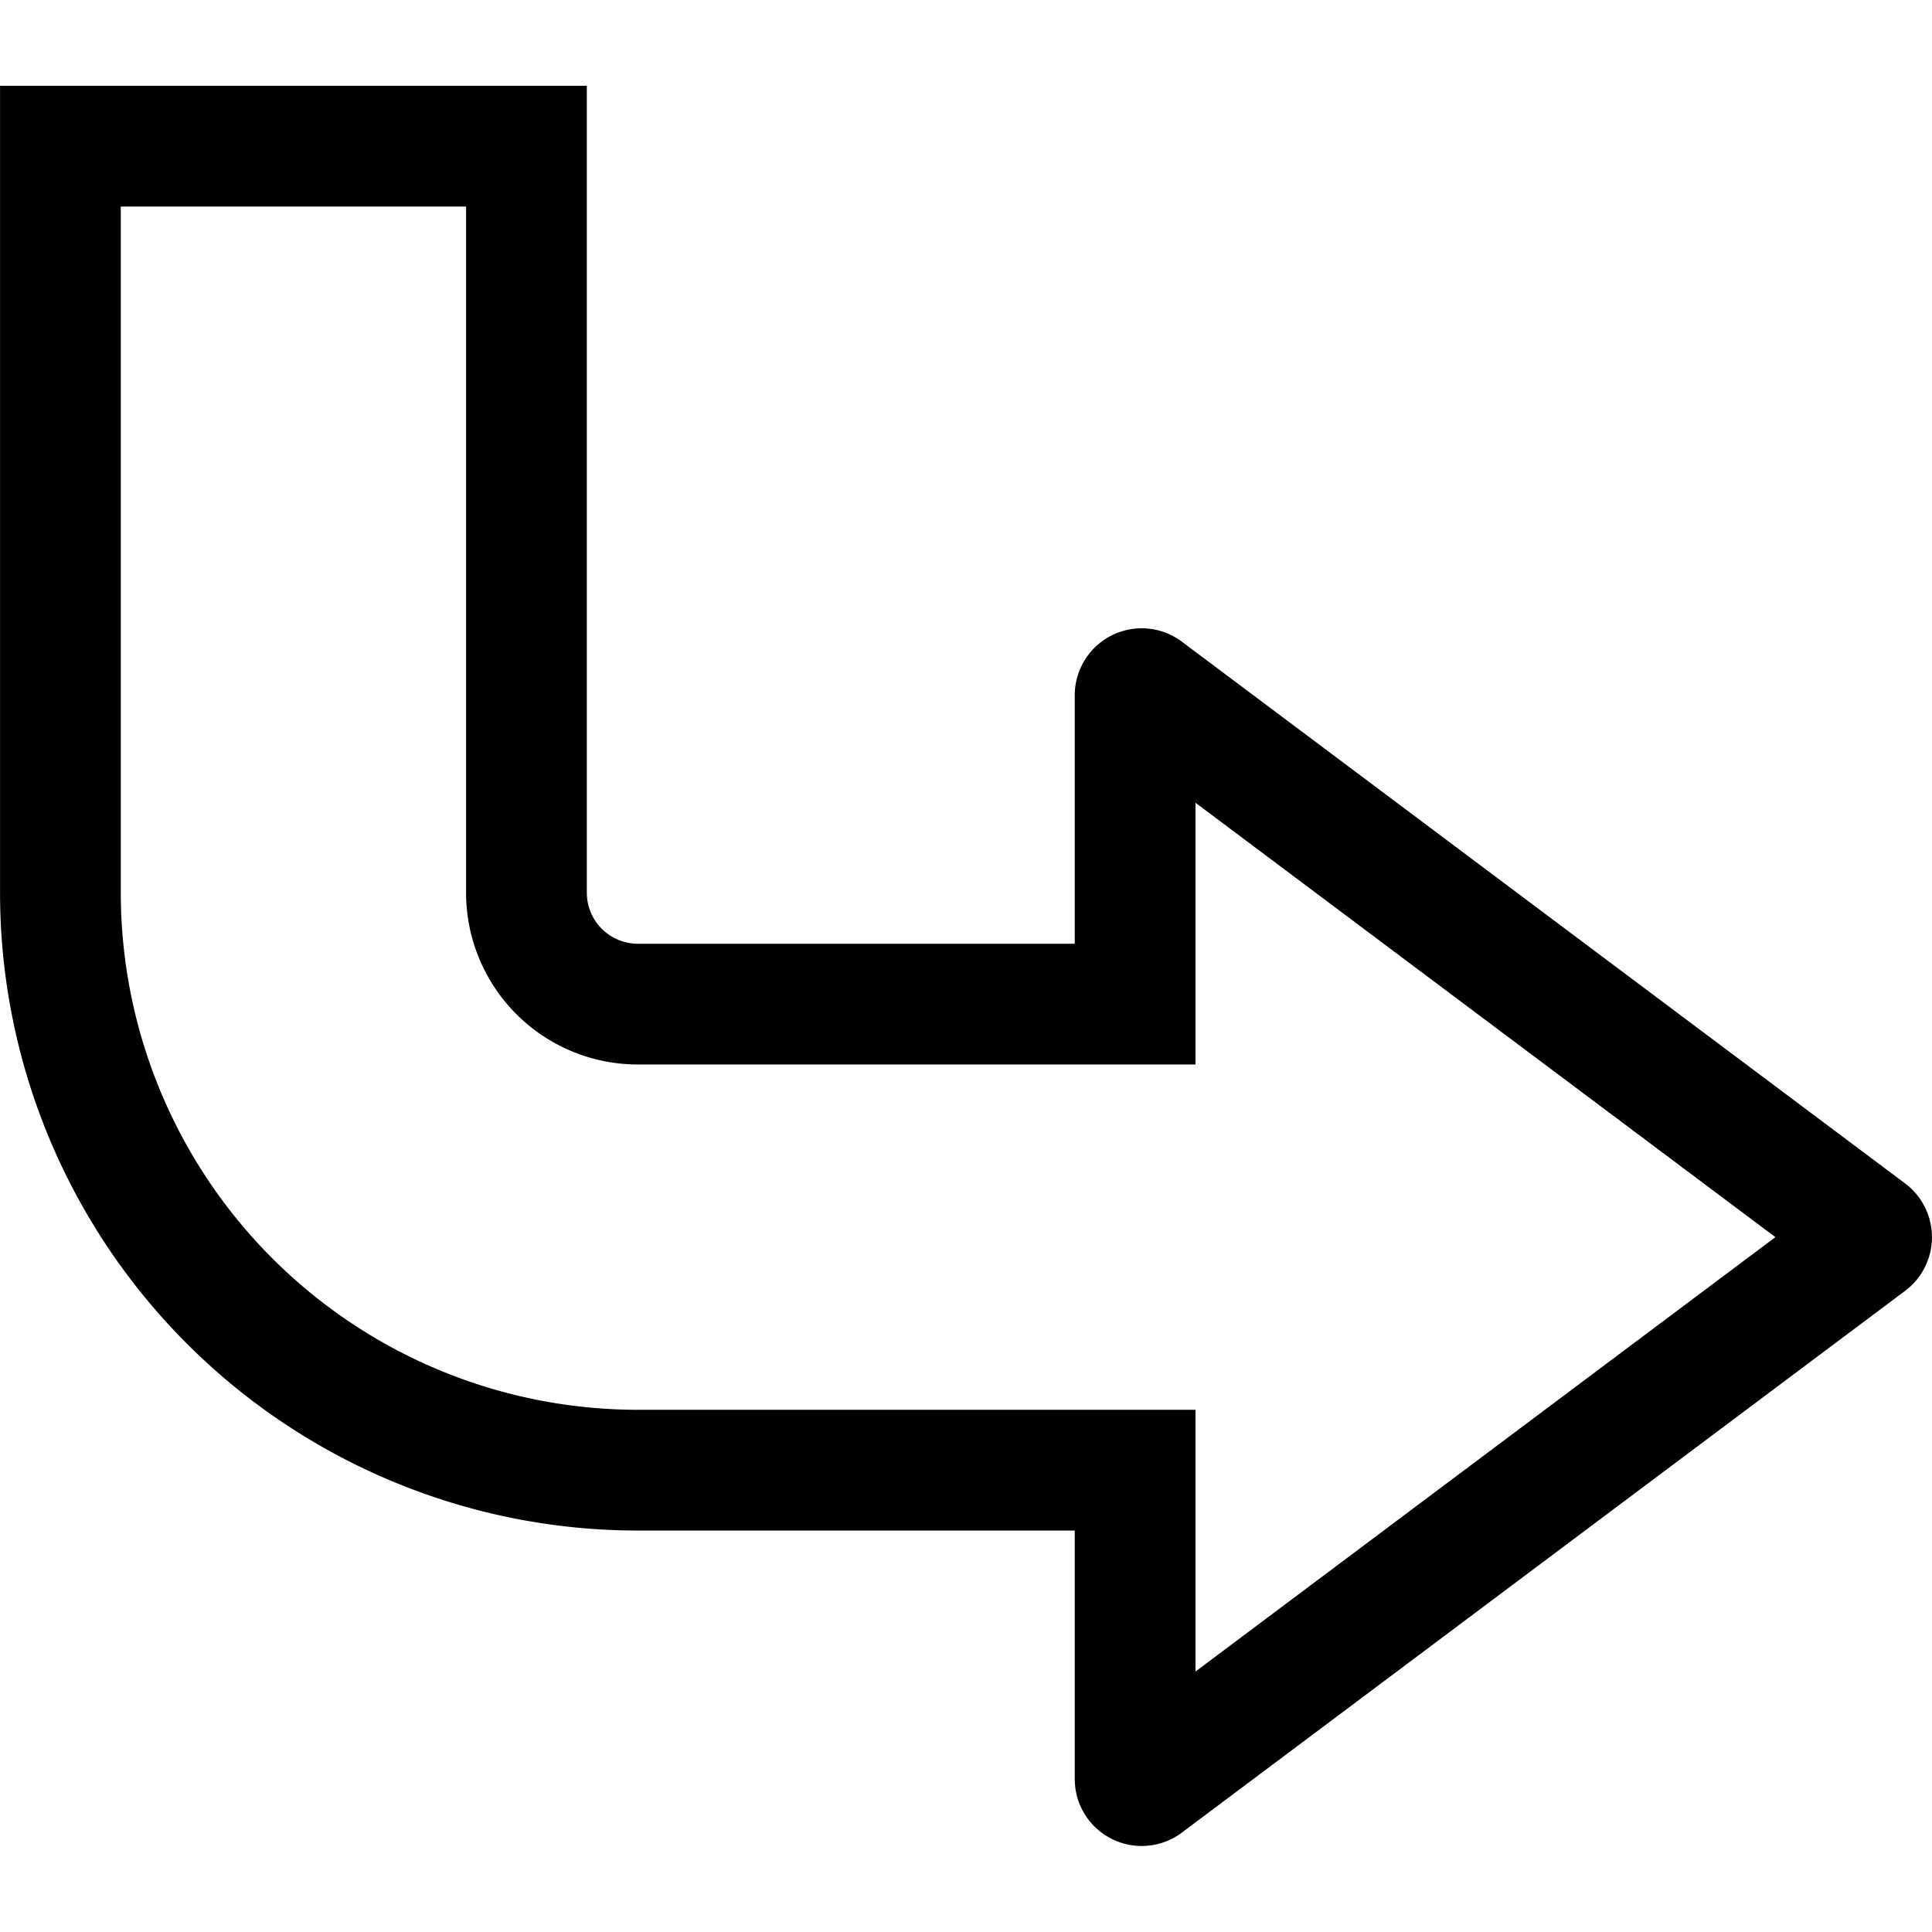<svg id="Layer_1" height="512" viewBox="0 0 512 512" width="512" xmlns="http://www.w3.org/2000/svg" data-name="Layer 1"><path d="m313.206 485.66 91.133-68.27 100.574-75.329a17.795 17.795 0 0 0 0-28.41l-100.574-75.331-91.133-68.269a17.744 17.744 0 0 0 -28.387 14.2v65.849h-115.931a13.522 13.522 0 0 1 -13.37-13.36v-214.007h-155.508v214.007a169.071 169.071 0 0 0 168.878 168.87h115.931v65.851a17.746 17.746 0 0 0 28.387 14.2zm3.613-42.689v-69.36h-147.931a137.069 137.069 0 0 1 -136.878-136.871v-182.008h91.508v182.008a45.519 45.519 0 0 0 45.37 45.36h147.931v-69.36l68.335 51.191 85.346 63.925-85.344 63.922z" fill-rule="evenodd"/></svg>